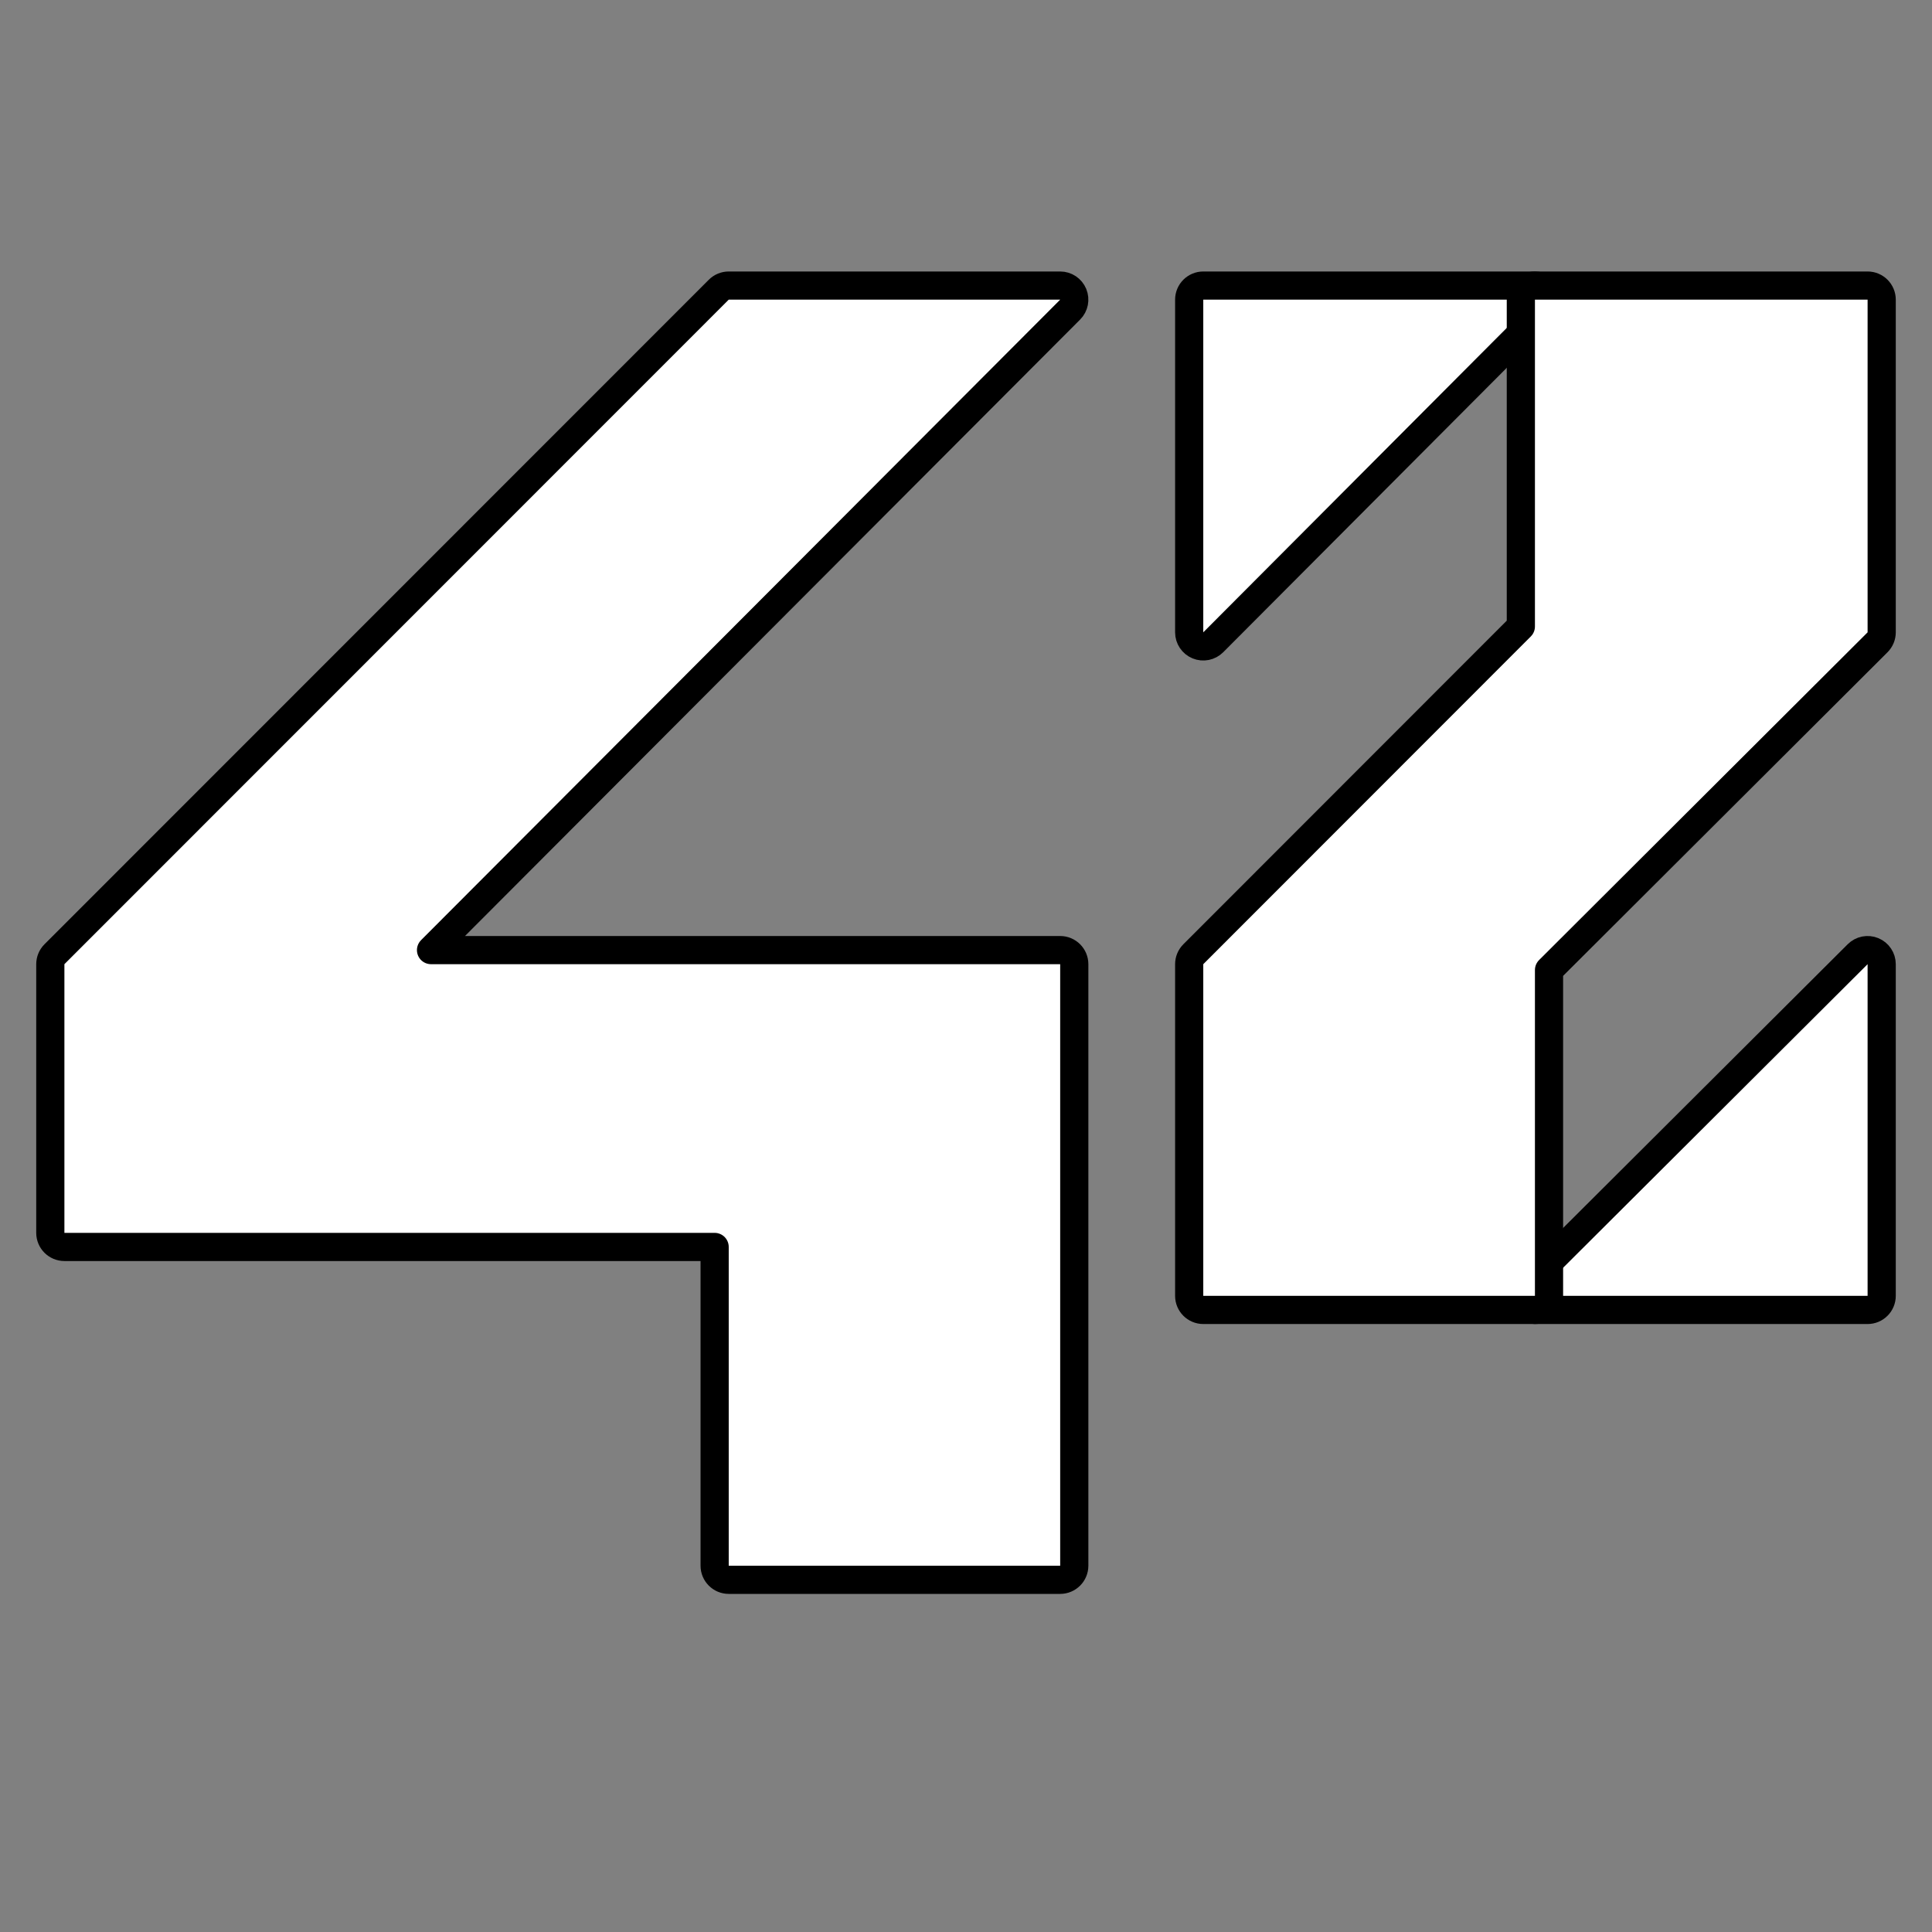 <svg width="960" height="960" viewBox="0 0 960 960" fill="none" xmlns="http://www.w3.org/2000/svg">
<rect x="0" y="0" width="960" height="960" fill="#808080" stroke="none"/>
<path d="M25 612.6C25 616.466 28.134 619.6 32 619.6H355.1V778C355.1 781.866 358.234 785 362.1 785H526.8C530.666 785 533.8 781.866 533.8 778V479.1C533.8 475.234 530.666 472.1 526.8 472.1H214.174L531.755 153.845C533.754 151.842 534.35 148.832 533.266 146.218C532.181 143.604 529.63 141.9 526.8 141.9H362.1C360.243 141.9 358.462 142.638 357.15 143.951L27.049 474.151C25.737 475.464 25 477.244 25 479.1V612.6Z" fill="white" stroke="black" stroke-width="14" stroke-linejoin="round"/>
<path d="M590.9 314.2C590.9 317.034 592.608 319.587 595.227 320.67C597.845 321.752 600.857 321.149 602.858 319.143L767.658 153.843C769.655 151.839 770.25 148.83 769.166 146.217C768.081 143.604 765.53 141.9 762.7 141.9H597.9C594.034 141.9 590.9 145.034 590.9 148.9V314.2Z" fill="white" stroke="black" stroke-width="14" stroke-linejoin="round"/>
<path d="M934.999 479.1C934.999 476.27 933.296 473.719 930.683 472.634C928.07 471.55 925.061 472.145 923.057 474.142L757.757 638.942C755.751 640.943 755.148 643.955 756.23 646.573C757.312 649.192 759.866 650.9 762.699 650.9H927.999C931.865 650.9 934.999 647.766 934.999 643.9V479.1Z" fill="white" stroke="black" stroke-width="14" stroke-linejoin="round"/>
<path d="M769.7 643.9V482.005L932.944 319.156C934.261 317.843 935 316.06 935 314.2V148.9C935 145.034 931.866 141.9 928 141.9H762.7C758.834 141.9 755.7 145.034 755.7 148.9V311.302L592.949 474.152C591.637 475.465 590.9 477.245 590.9 479.1V643.9C590.9 647.766 594.034 650.9 597.9 650.9H762.7C766.566 650.9 769.7 647.766 769.7 643.9Z" fill="white" stroke="black" stroke-width="14" stroke-linejoin="round"/>
</svg>
